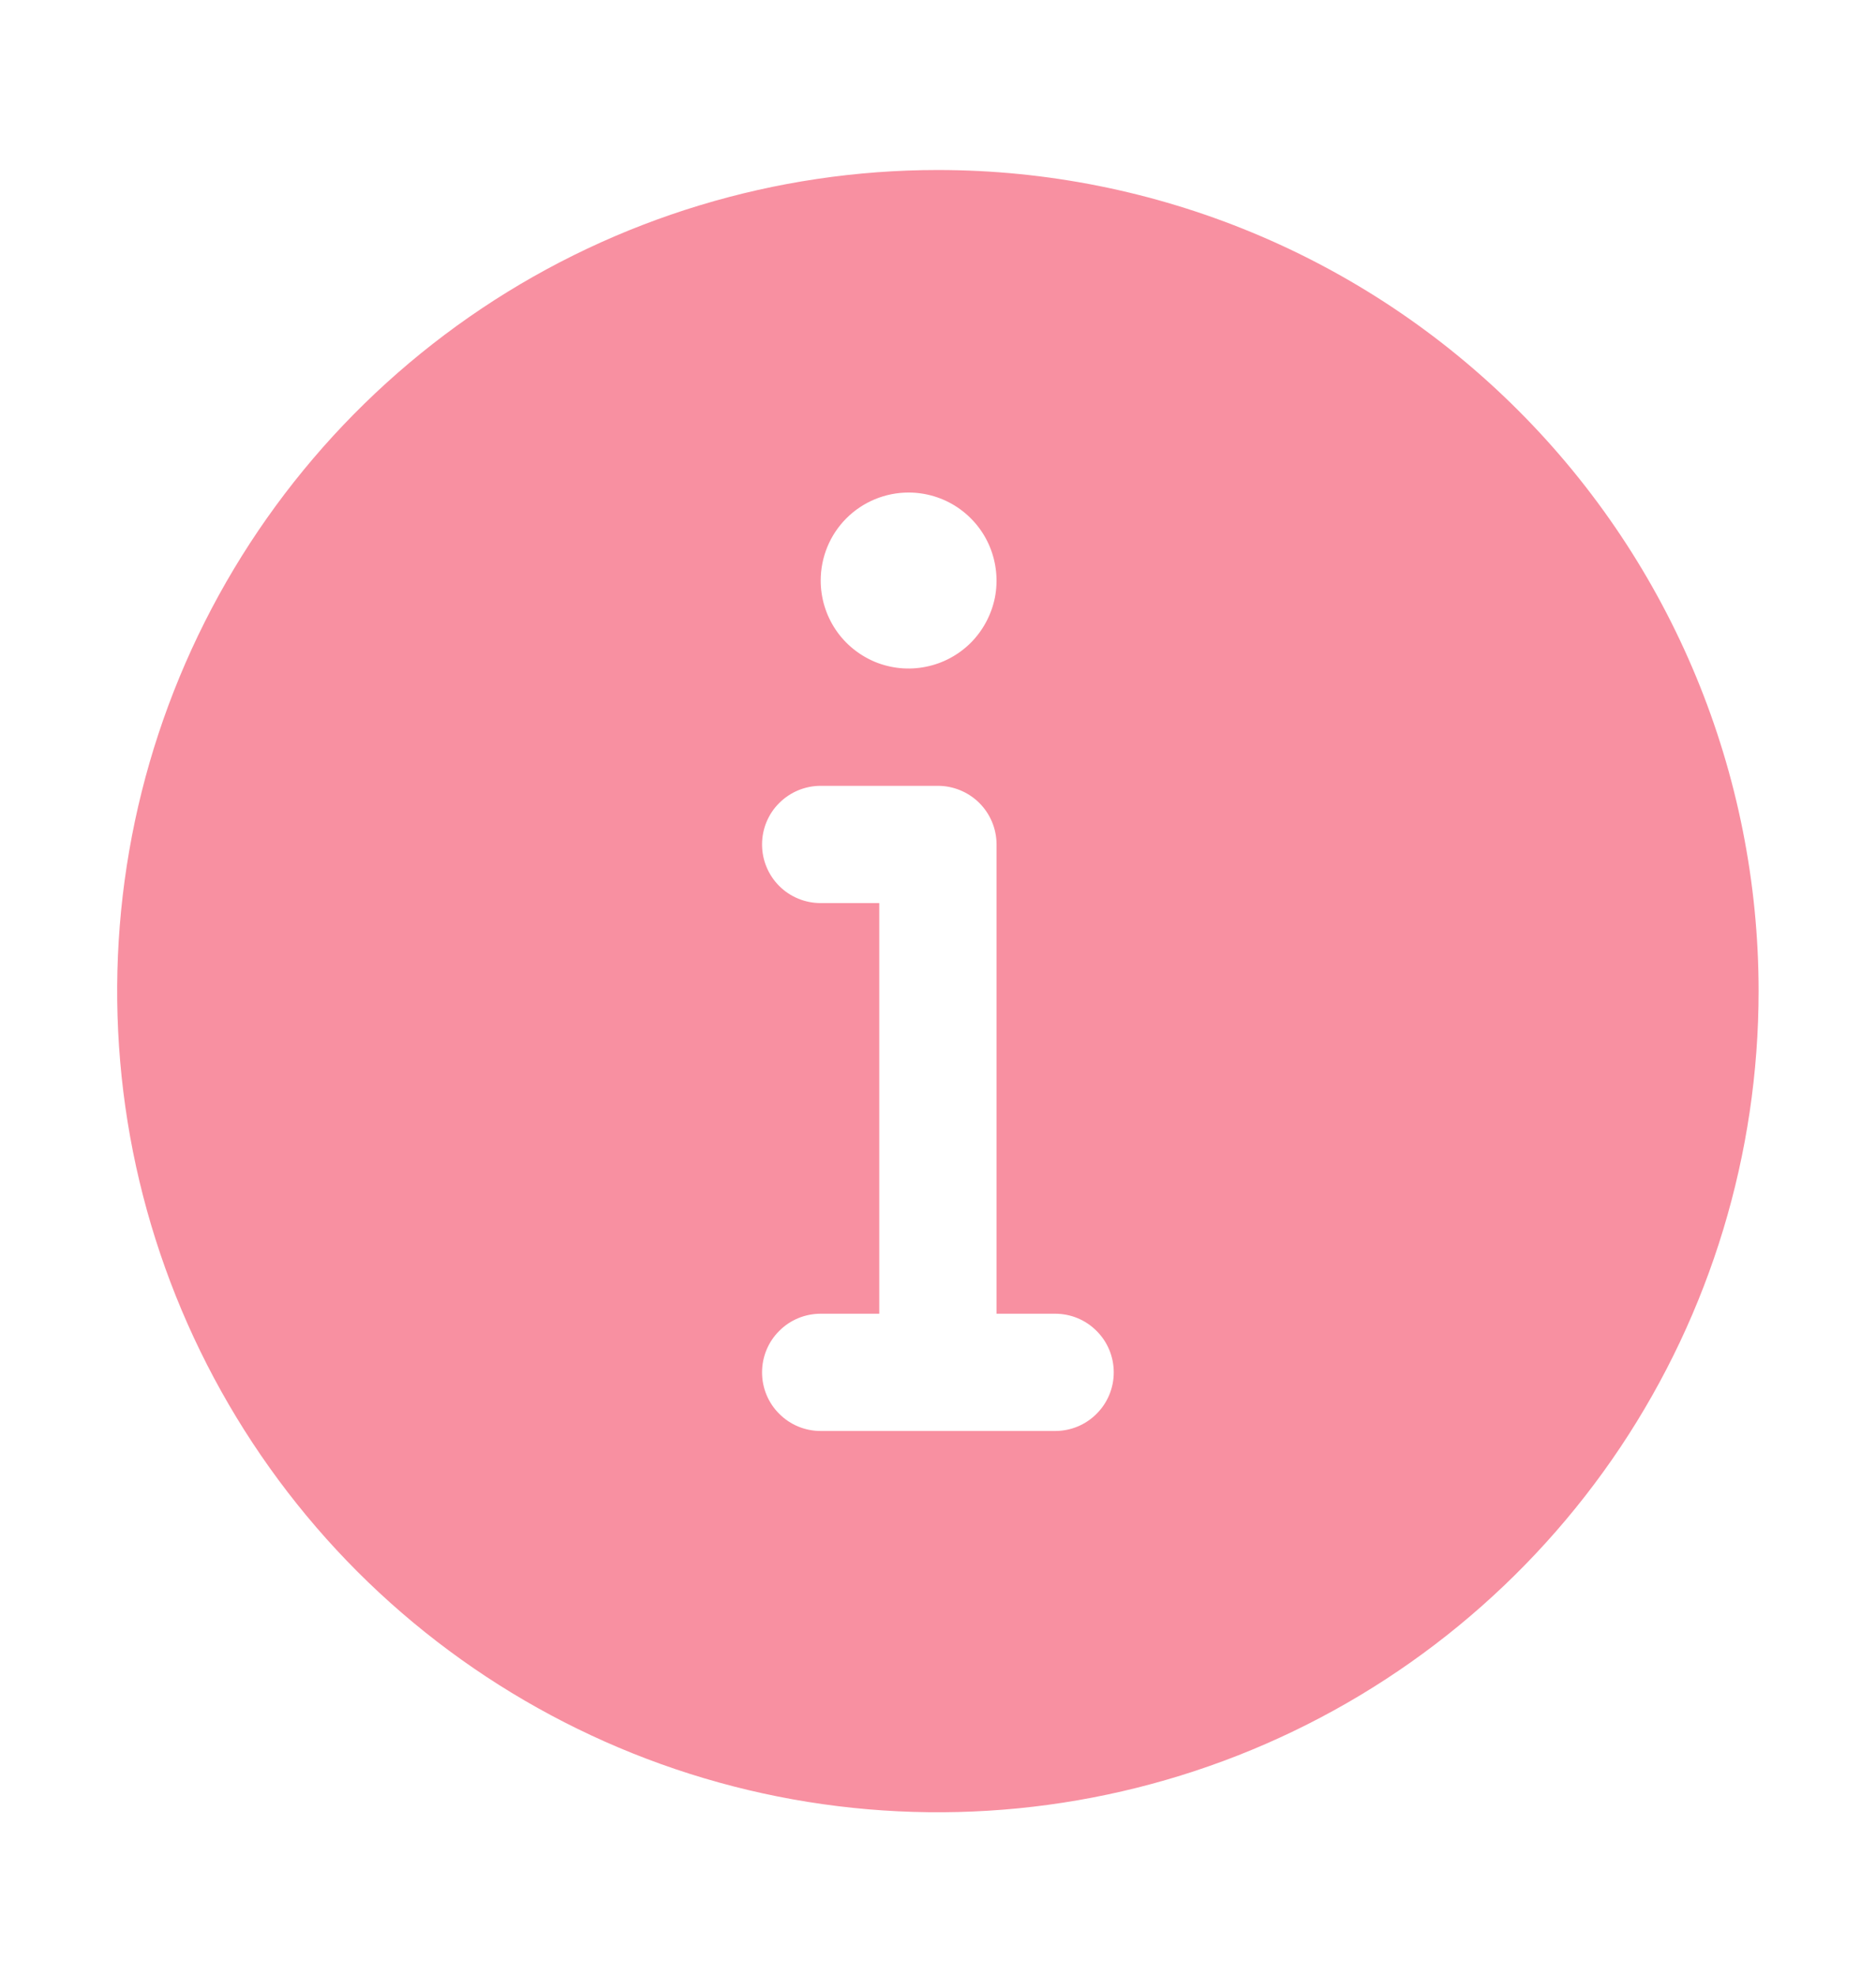 <svg width="19" height="20" viewBox="0 0 19 20" fill="none" xmlns="http://www.w3.org/2000/svg">
<path d="M9.499 1.721C7.855 1.721 6.248 2.208 4.881 3.121C3.514 4.035 2.448 5.333 1.819 6.852C1.19 8.371 1.026 10.042 1.346 11.655C1.667 13.267 2.459 14.748 3.621 15.911C4.784 17.073 6.265 17.865 7.877 18.186C9.49 18.507 11.161 18.342 12.68 17.713C14.199 17.084 15.497 16.018 16.411 14.651C17.324 13.284 17.811 11.677 17.811 10.033C17.811 7.828 16.936 5.714 15.377 4.155C13.818 2.596 11.704 1.721 9.499 1.721ZM9.202 4.986C9.378 4.986 9.55 5.038 9.697 5.136C9.843 5.234 9.958 5.373 10.025 5.536C10.092 5.699 10.11 5.878 10.076 6.051C10.041 6.223 9.956 6.382 9.832 6.507C9.707 6.631 9.549 6.716 9.376 6.75C9.203 6.785 9.024 6.767 8.861 6.7C8.699 6.632 8.559 6.518 8.462 6.372C8.364 6.225 8.312 6.053 8.312 5.877C8.312 5.641 8.405 5.414 8.572 5.247C8.739 5.08 8.966 4.986 9.202 4.986ZM10.687 14.486H8.312C8.154 14.486 8.003 14.424 7.892 14.312C7.78 14.201 7.718 14.05 7.718 13.893C7.718 13.735 7.78 13.584 7.892 13.473C8.003 13.361 8.154 13.299 8.312 13.299H8.905V9.142H8.312C8.154 9.142 8.003 9.08 7.892 8.969C7.78 8.857 7.718 8.706 7.718 8.549C7.718 8.391 7.78 8.24 7.892 8.129C8.003 8.018 8.154 7.955 8.312 7.955H9.499C9.656 7.955 9.808 8.018 9.919 8.129C10.03 8.24 10.093 8.391 10.093 8.549V13.299H10.687C10.844 13.299 10.995 13.361 11.106 13.473C11.218 13.584 11.28 13.735 11.28 13.893C11.28 14.05 11.218 14.201 11.106 14.312C10.995 14.424 10.844 14.486 10.687 14.486Z" fill="#F890A1"/>
</svg>

